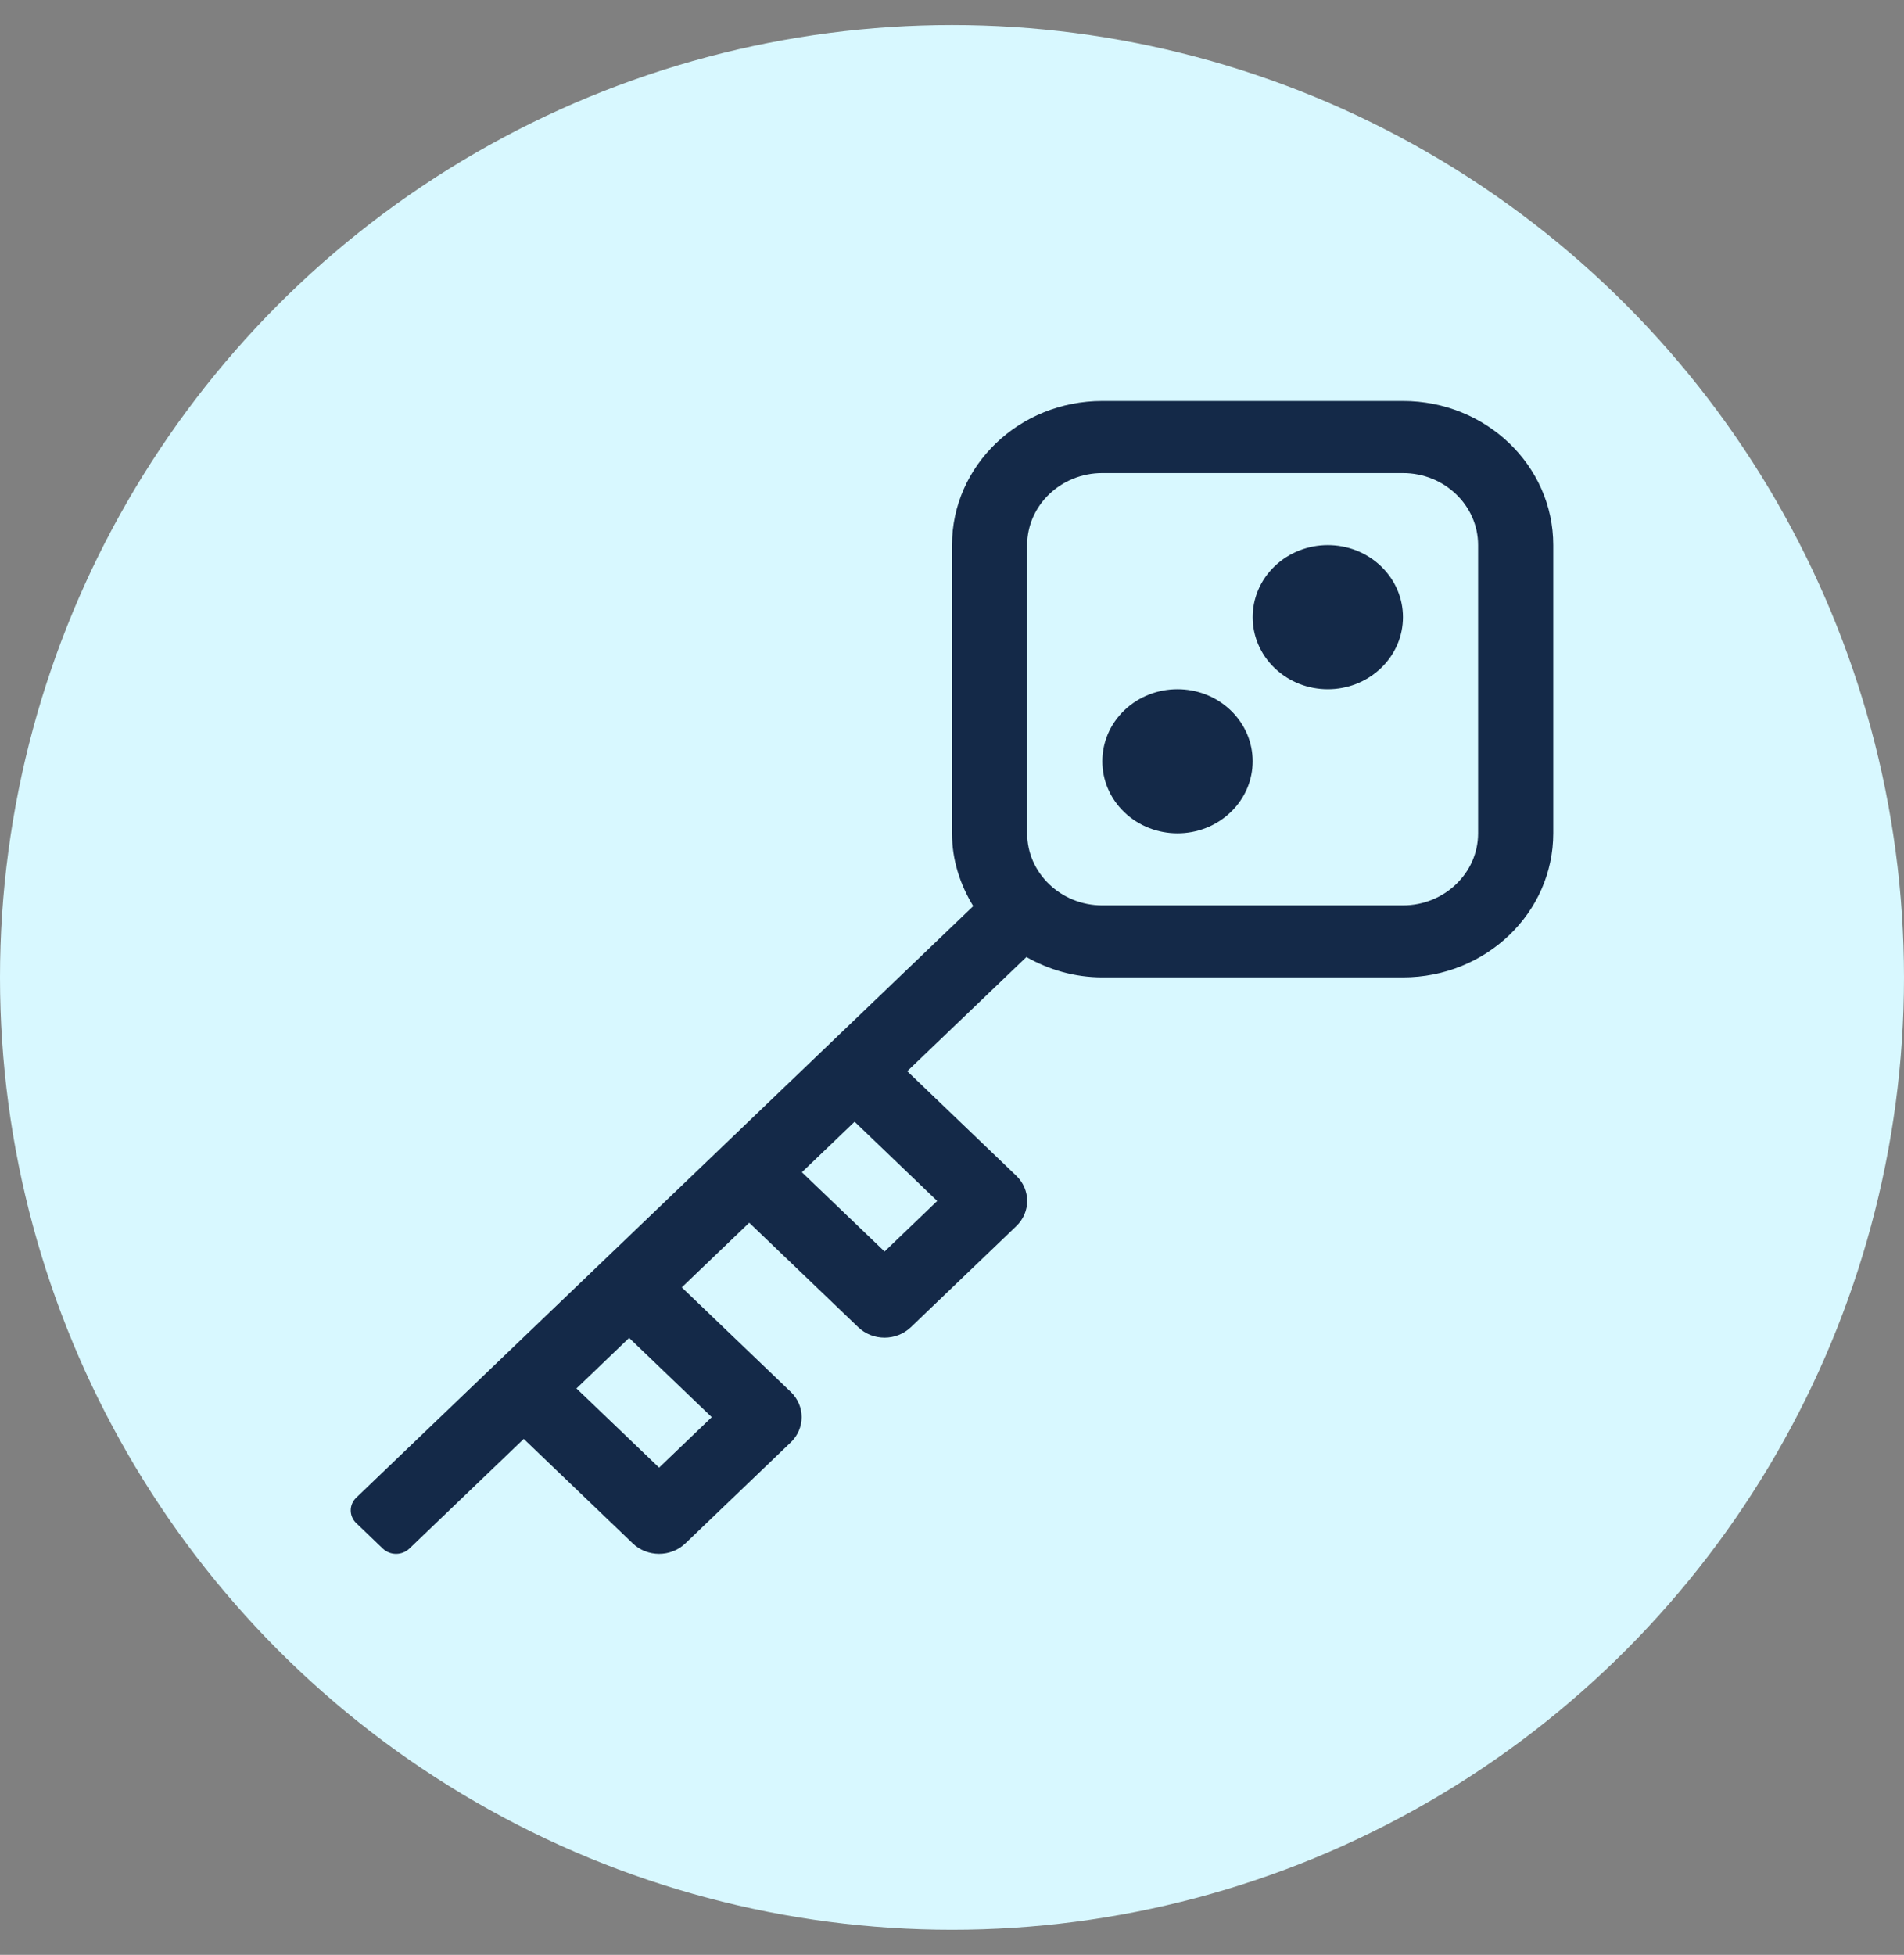 <svg width="38" height="39" viewBox="0 0 38 39" fill="none" xmlns="http://www.w3.org/2000/svg">
<rect x="0" y="0" width="38" height="39" fill="#808080" stroke="none"/>
<circle cx="19" cy="19.5" r="19" fill="#D8F8FF"/>
<path d="M22.439 14.171C21.854 14.732 21.854 15.643 22.439 16.204C23.026 16.766 23.975 16.766 24.561 16.204C25.147 15.643 25.147 14.732 24.561 14.171C23.975 13.61 23.026 13.61 22.439 14.171ZM25.44 11.296C24.854 11.857 24.854 12.768 25.44 13.329C26.026 13.891 26.975 13.891 27.561 13.329C28.147 12.768 28.147 11.857 27.561 11.296C26.975 10.735 26.026 10.735 25.44 11.296ZM28 8H22C20.343 8 19 9.287 19 10.875V16.625C19 17.157 19.162 17.649 19.424 18.077L7.11 29.879C6.963 30.019 6.963 30.247 7.11 30.387L7.64 30.895C7.786 31.035 8.024 31.035 8.17 30.895L10.453 28.707L12.628 30.791C12.917 31.068 13.387 31.071 13.679 30.791L15.782 28.776C16.072 28.498 16.072 28.047 15.782 27.769L13.607 25.684L14.953 24.394L17.128 26.478C17.417 26.755 17.887 26.758 18.179 26.478L20.282 24.463C20.573 24.185 20.573 23.734 20.282 23.456L18.107 21.371L20.485 19.093C20.931 19.345 21.444 19.499 22 19.499H28C29.657 19.499 31 18.212 31 16.624V10.875C31 9.287 29.657 8 28 8ZM14.205 28.273L13.154 29.28L11.505 27.7L12.556 26.692L14.205 28.273ZM18.705 23.96L17.654 24.968L16.004 23.387L17.056 22.379L18.705 23.96ZM29.5 16.625C29.5 17.418 28.827 18.063 28 18.063H22C21.173 18.063 20.5 17.418 20.5 16.625V10.875C20.5 10.083 21.173 9.438 22 9.438H28C28.827 9.438 29.5 10.083 29.5 10.875V16.625Z" fill="#142948"/>
</svg>
